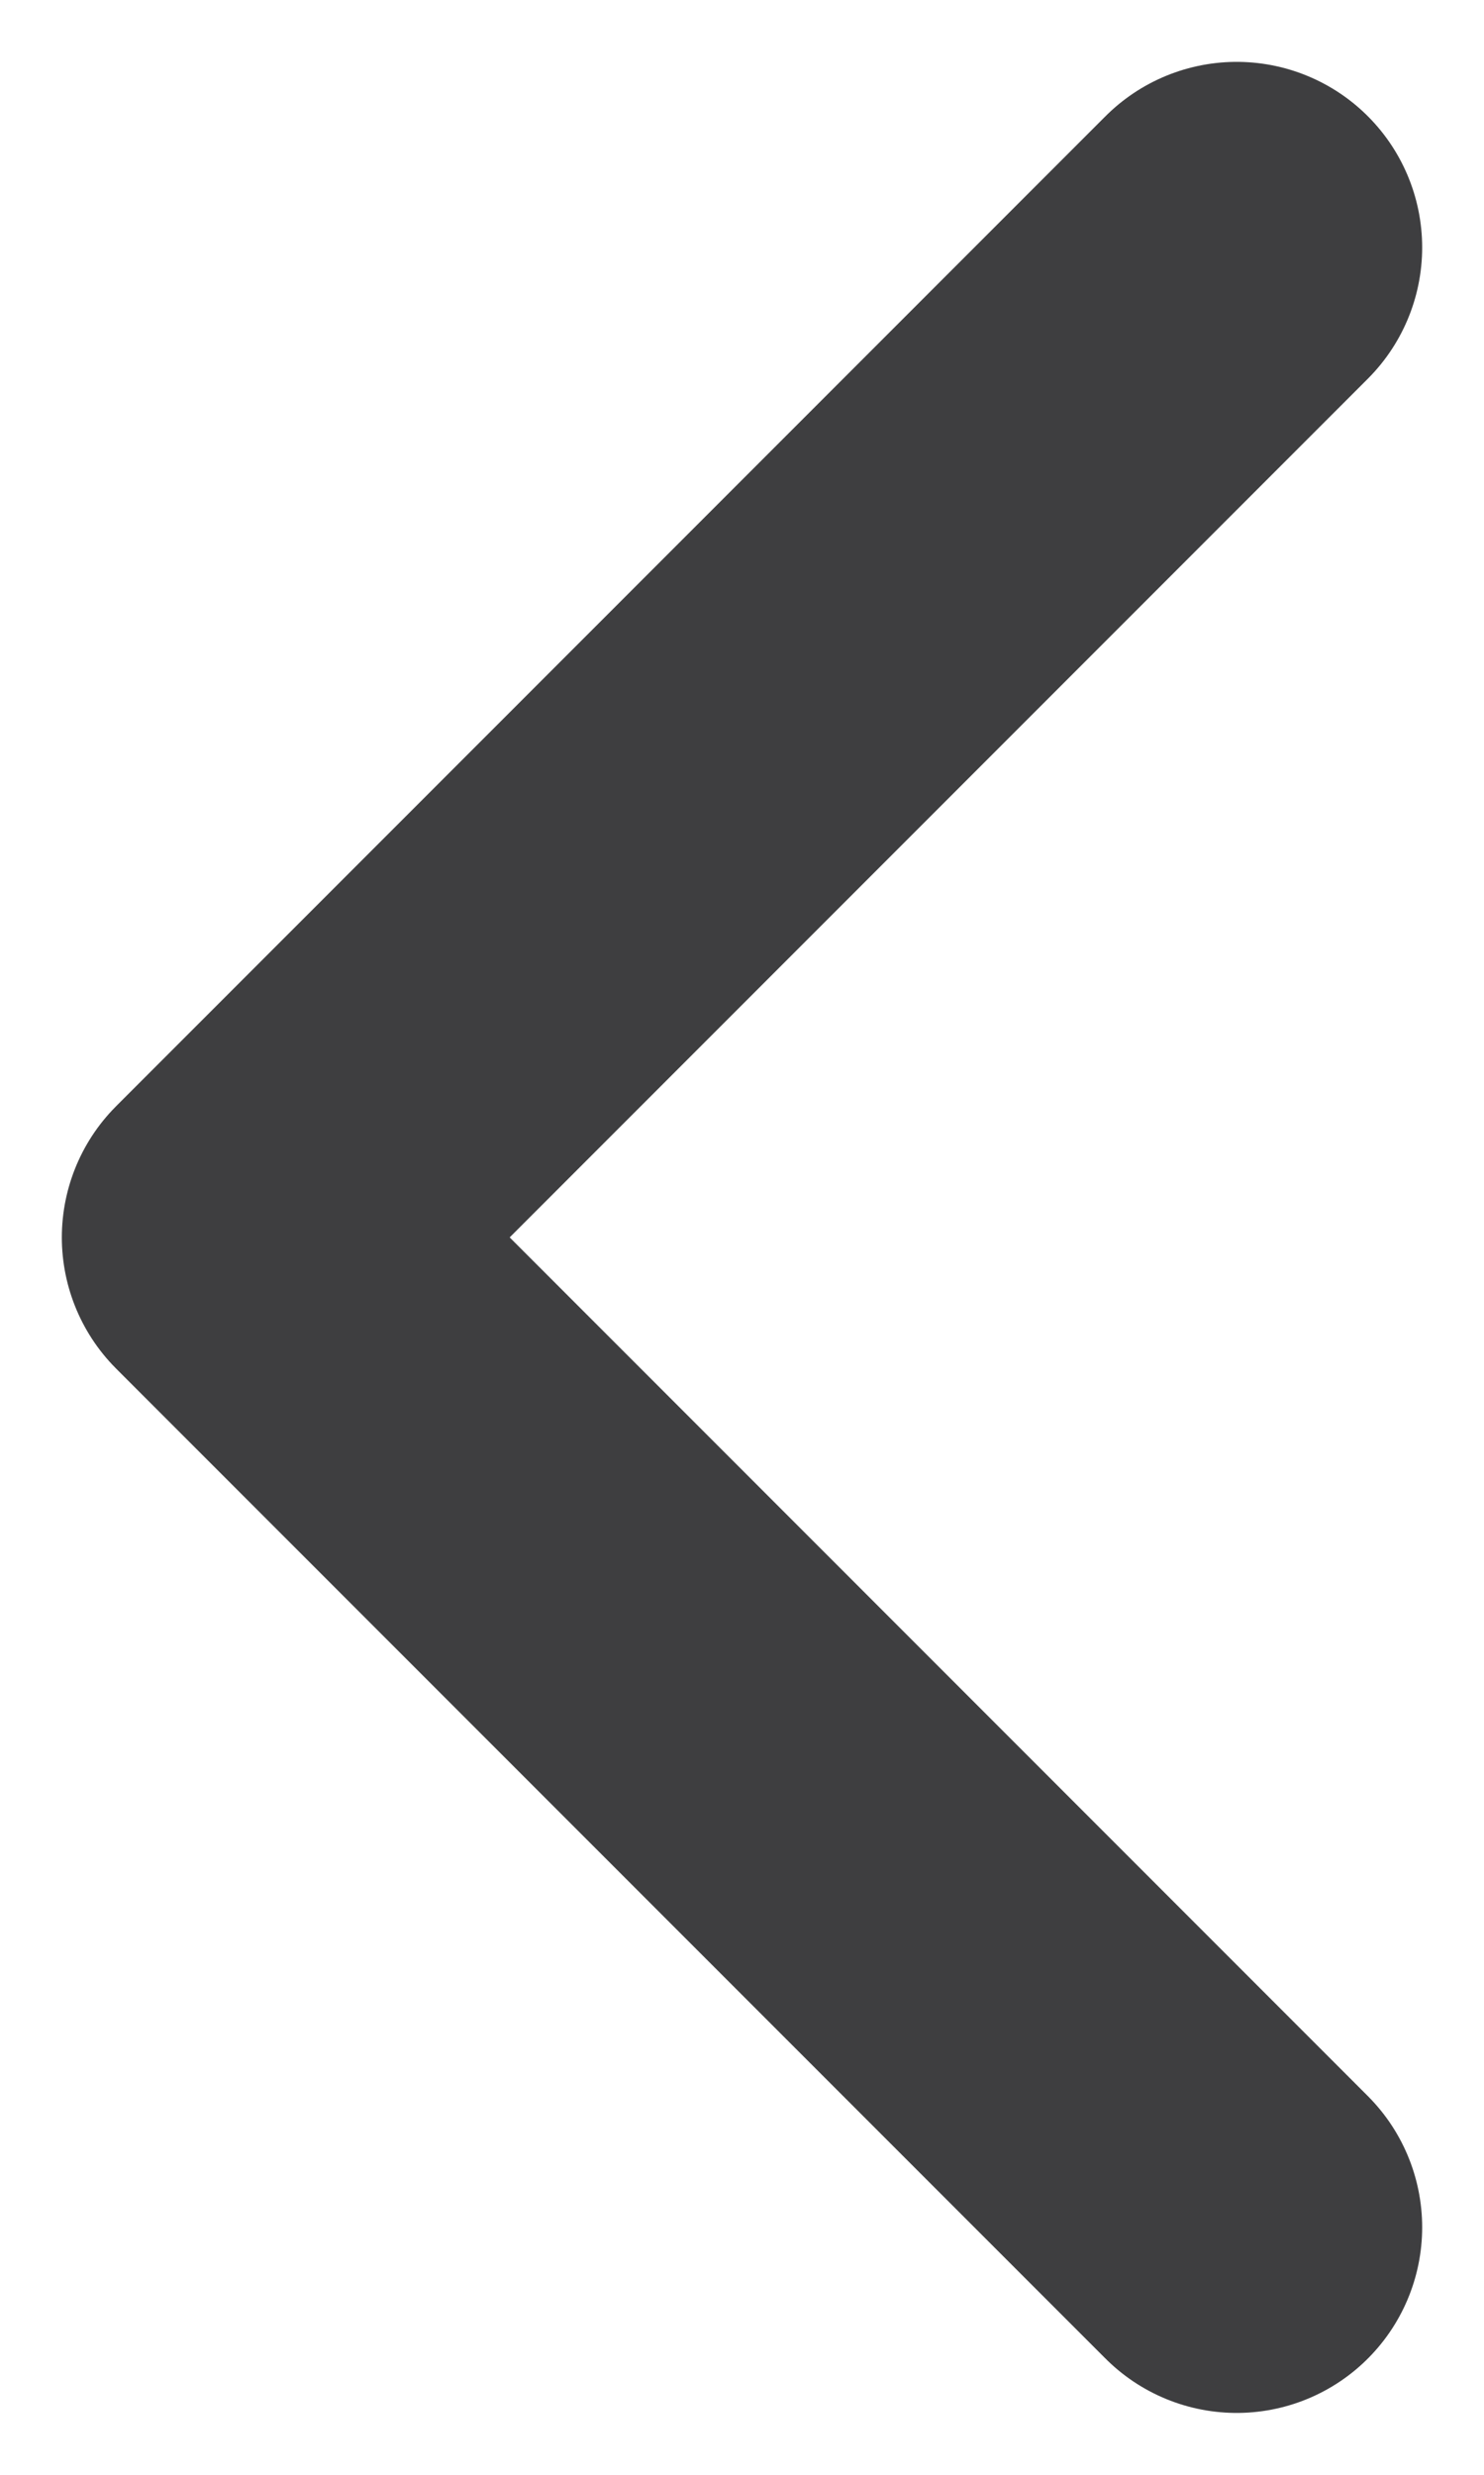 <svg width="12" height="20" viewBox="0 0 12 20" fill="none" xmlns="http://www.w3.org/2000/svg">
<path d="M10 18L2 10L10 2" stroke="#3E3E40" stroke-width="3" stroke-linecap="round" stroke-linejoin="round"/>
</svg>
